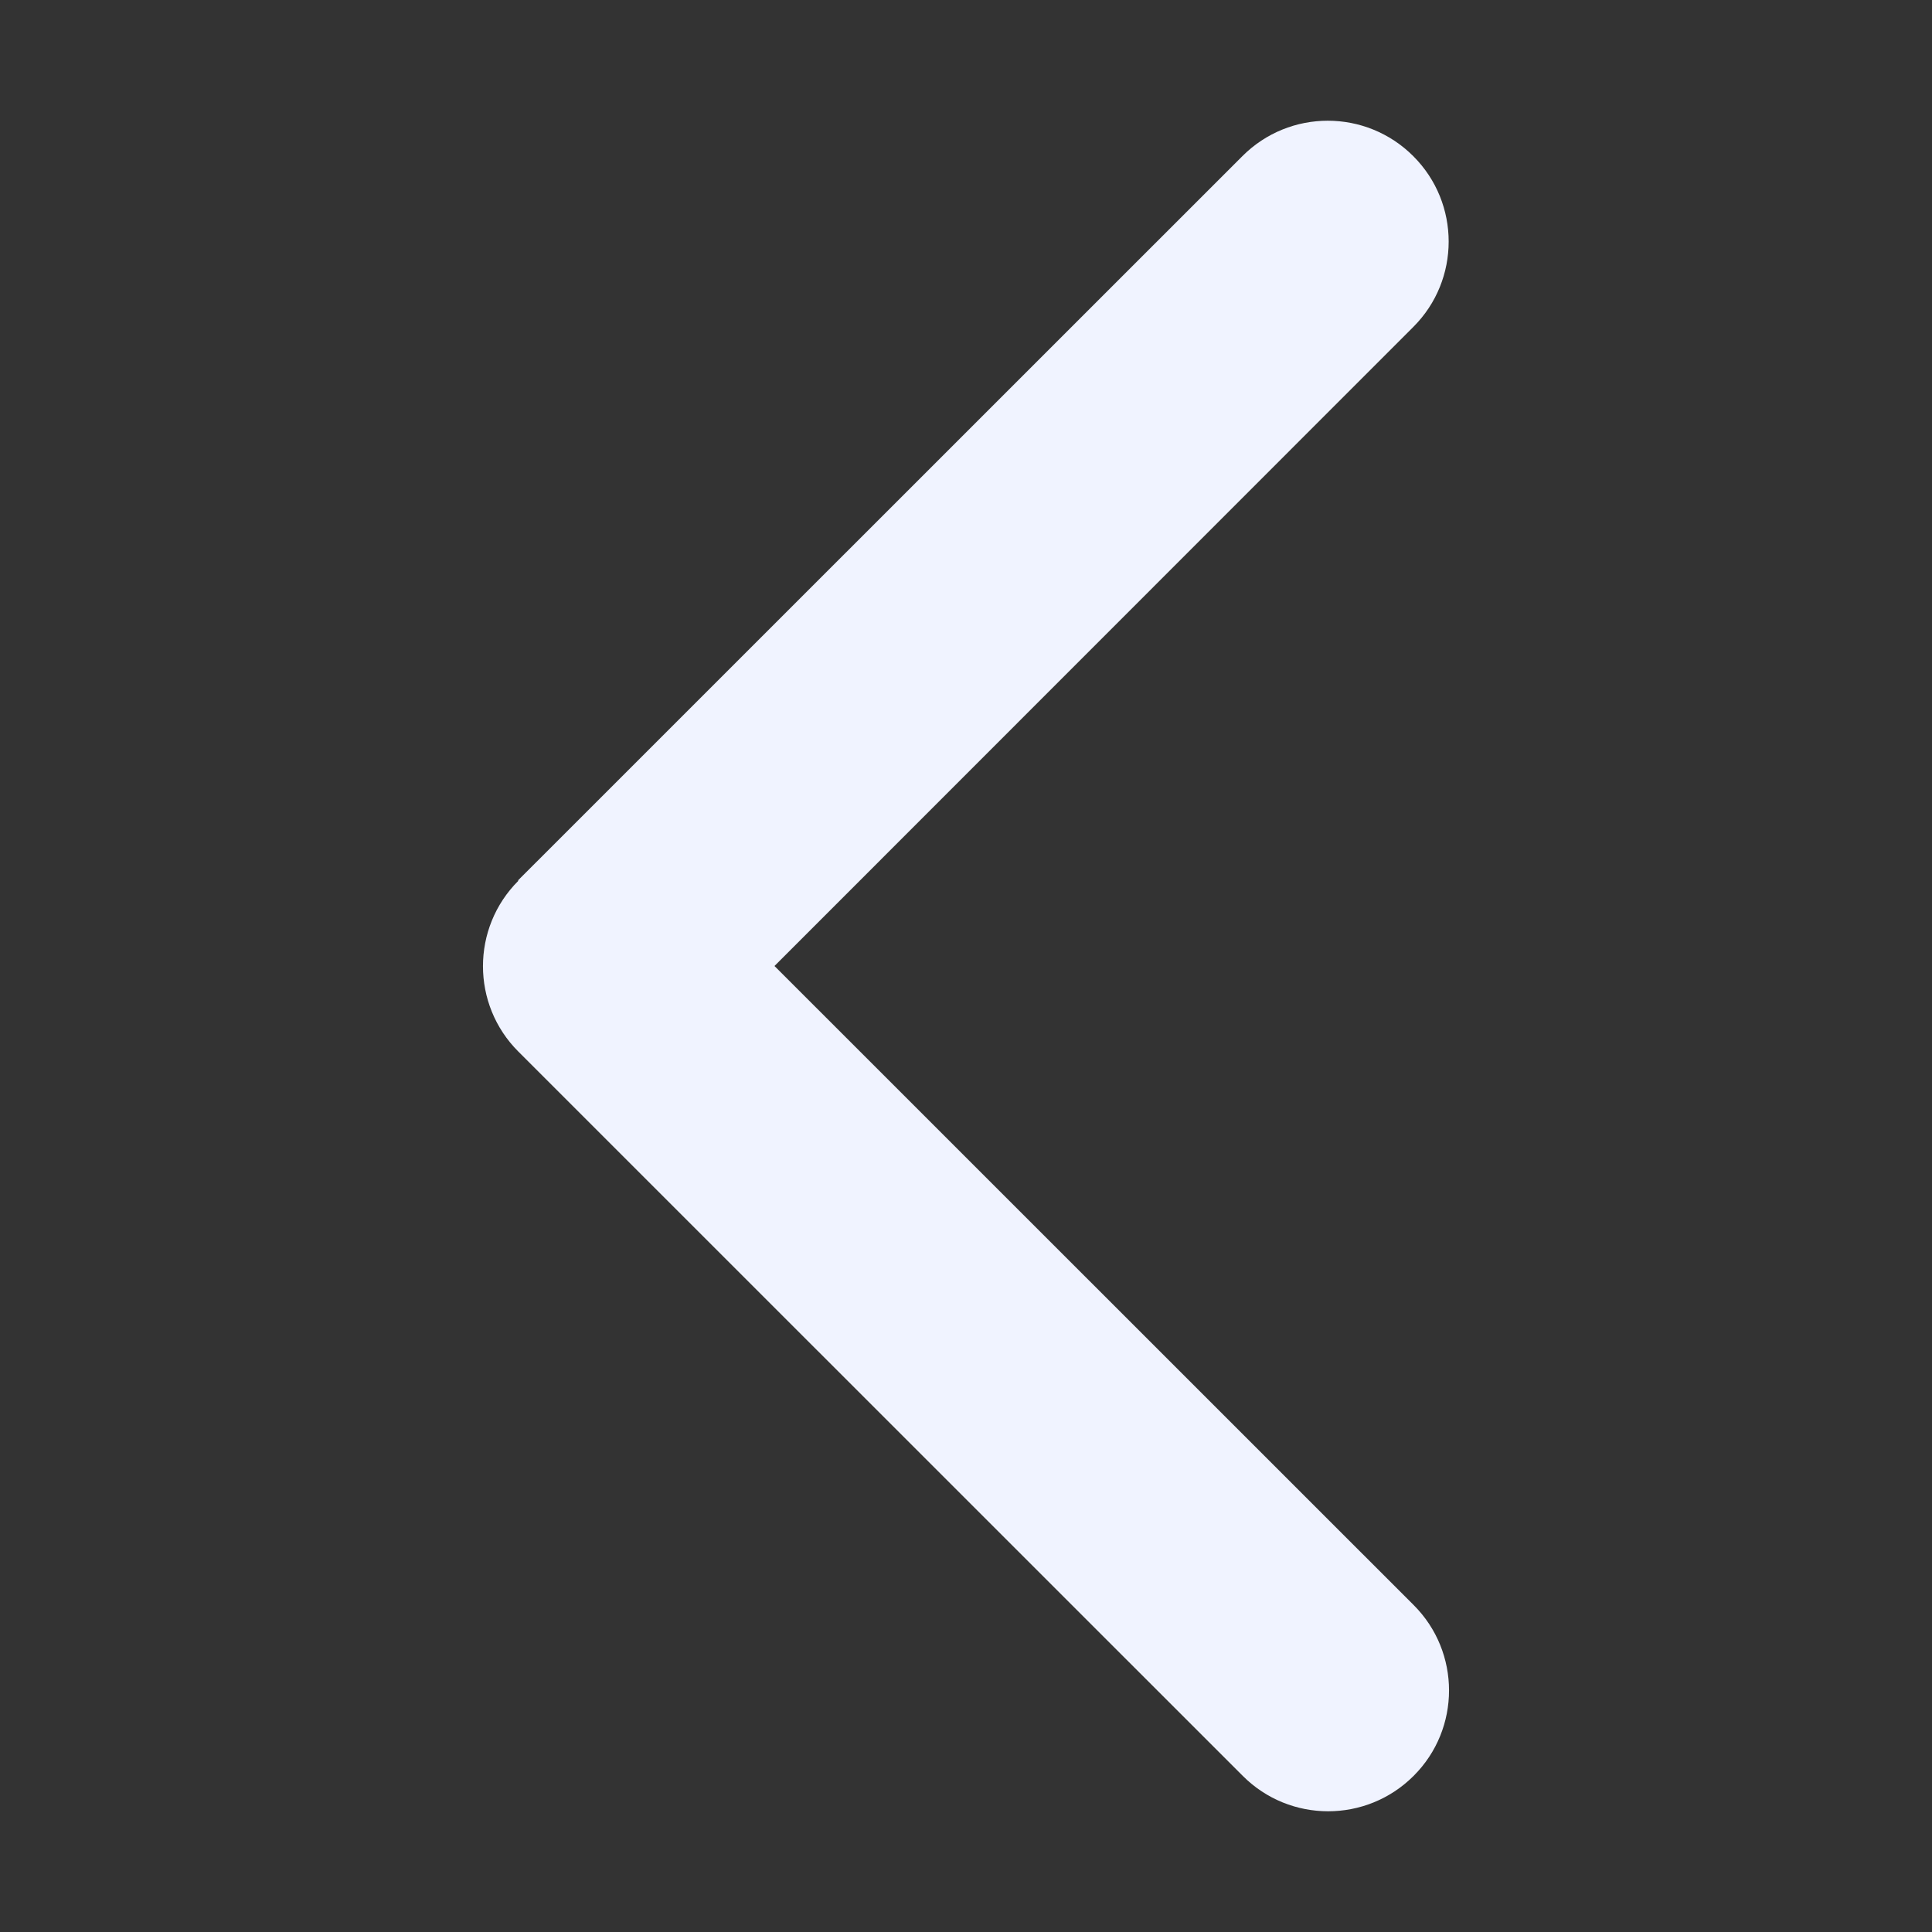 <svg width="16" height="16" viewBox="0 0 16 16" fill="none" xmlns="http://www.w3.org/2000/svg">
<rect x="0" y="0" width="16" height="16" fill="#333333" stroke="none"/>
<path d="M4.293 7.294C3.902 7.684 3.902 8.319 4.293 8.709L10.292 14.707C10.682 15.098 11.316 15.098 11.707 14.707C12.098 14.317 12.098 13.682 11.707 13.292L6.414 8L11.704 2.708C12.095 2.318 12.095 1.683 11.704 1.293C11.313 0.902 10.679 0.902 10.289 1.293L4.29 7.291L4.293 7.294Z" fill="#F0F3FF"/>
</svg>
